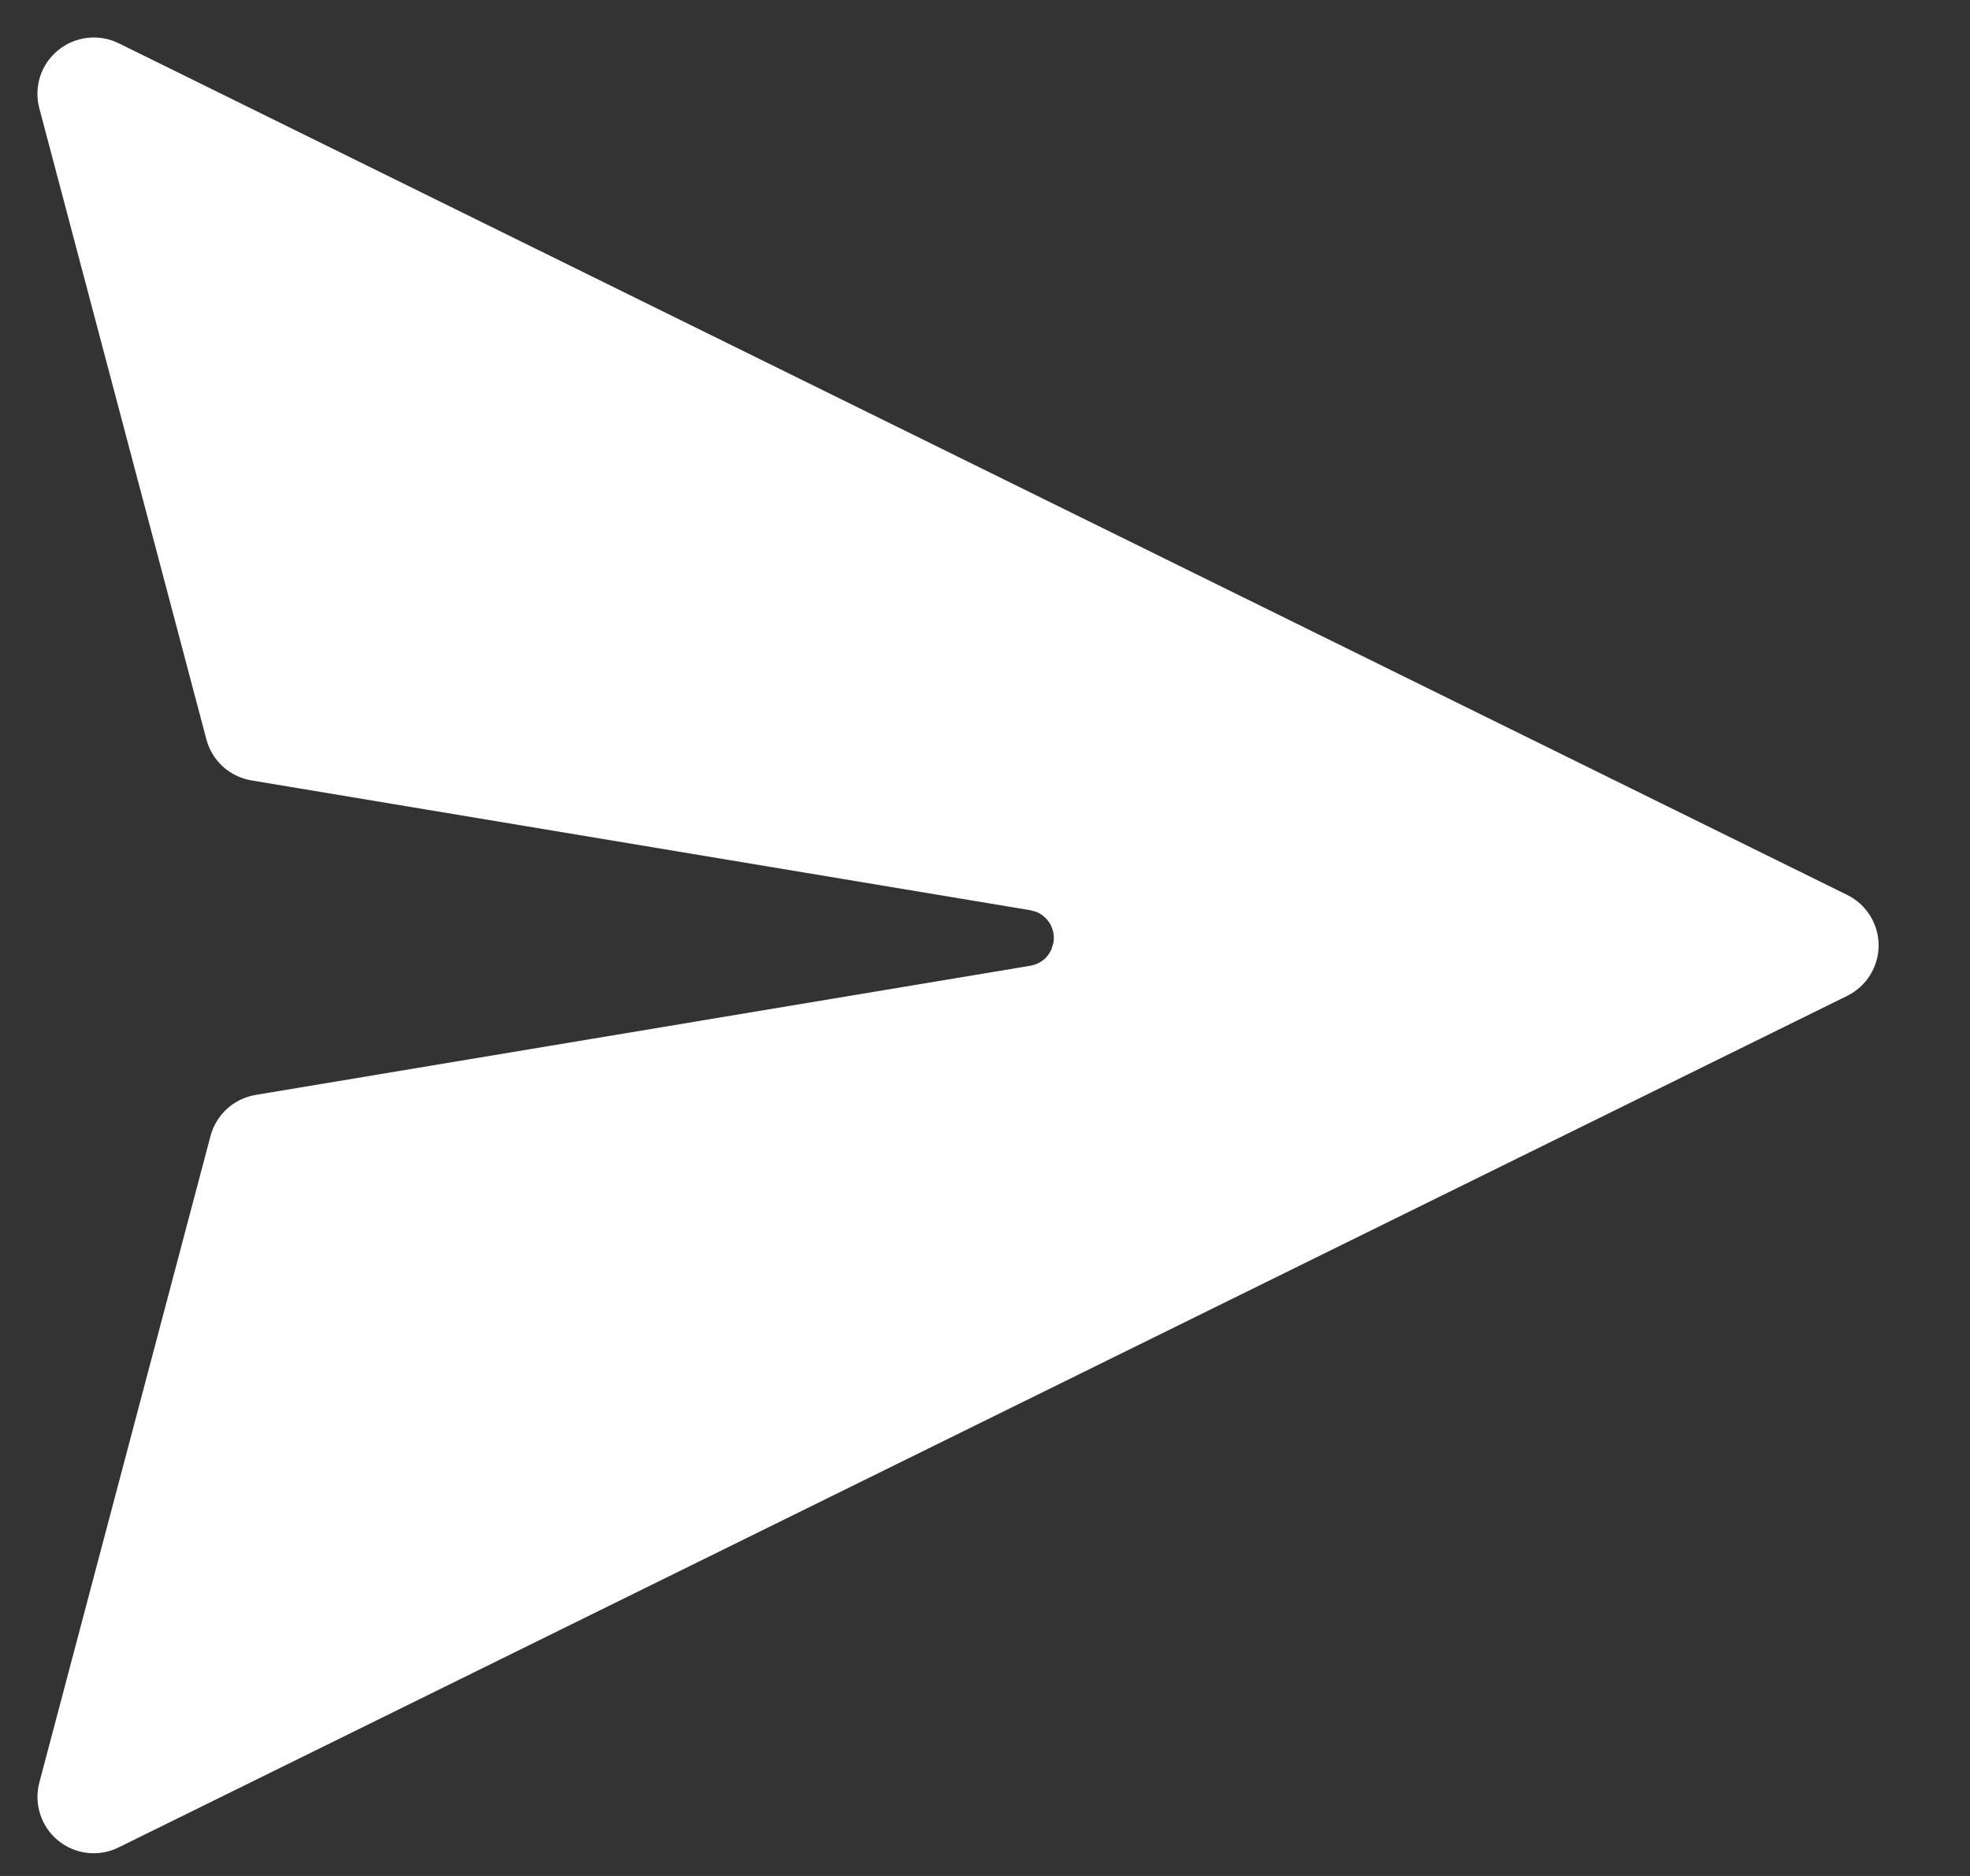 <svg width="21" height="20" viewBox="0 0 21 20" fill="none" xmlns="http://www.w3.org/2000/svg">
<rect x="0" y="0" width="21" height="20" fill="#333333" stroke="none"/>
<path d="M1.265 0.461L19.691 9.541C19.791 9.59 19.876 9.667 19.935 9.762C19.994 9.857 20.026 9.967 20.026 10.079C20.026 10.191 19.994 10.3 19.935 10.396C19.876 10.491 19.791 10.567 19.691 10.617L1.264 19.696C1.161 19.747 1.045 19.767 0.931 19.754C0.816 19.741 0.708 19.695 0.619 19.622C0.53 19.549 0.464 19.452 0.429 19.343C0.393 19.233 0.39 19.116 0.419 19.005L2.244 12.111C2.274 11.999 2.335 11.899 2.42 11.821C2.506 11.743 2.612 11.692 2.725 11.673L10.983 10.296C11.032 10.288 11.078 10.268 11.118 10.238C11.157 10.207 11.188 10.167 11.208 10.121L11.23 10.049C11.241 9.983 11.229 9.914 11.197 9.855C11.164 9.796 11.112 9.749 11.05 9.723L10.983 9.704L2.68 8.32C2.566 8.301 2.461 8.249 2.375 8.172C2.29 8.094 2.229 7.994 2.2 7.882L0.419 1.154C0.389 1.042 0.393 0.925 0.428 0.815C0.463 0.706 0.53 0.609 0.619 0.536C0.708 0.463 0.816 0.417 0.93 0.404C1.045 0.39 1.161 0.41 1.264 0.461H1.265Z" fill="white"/>
</svg>
